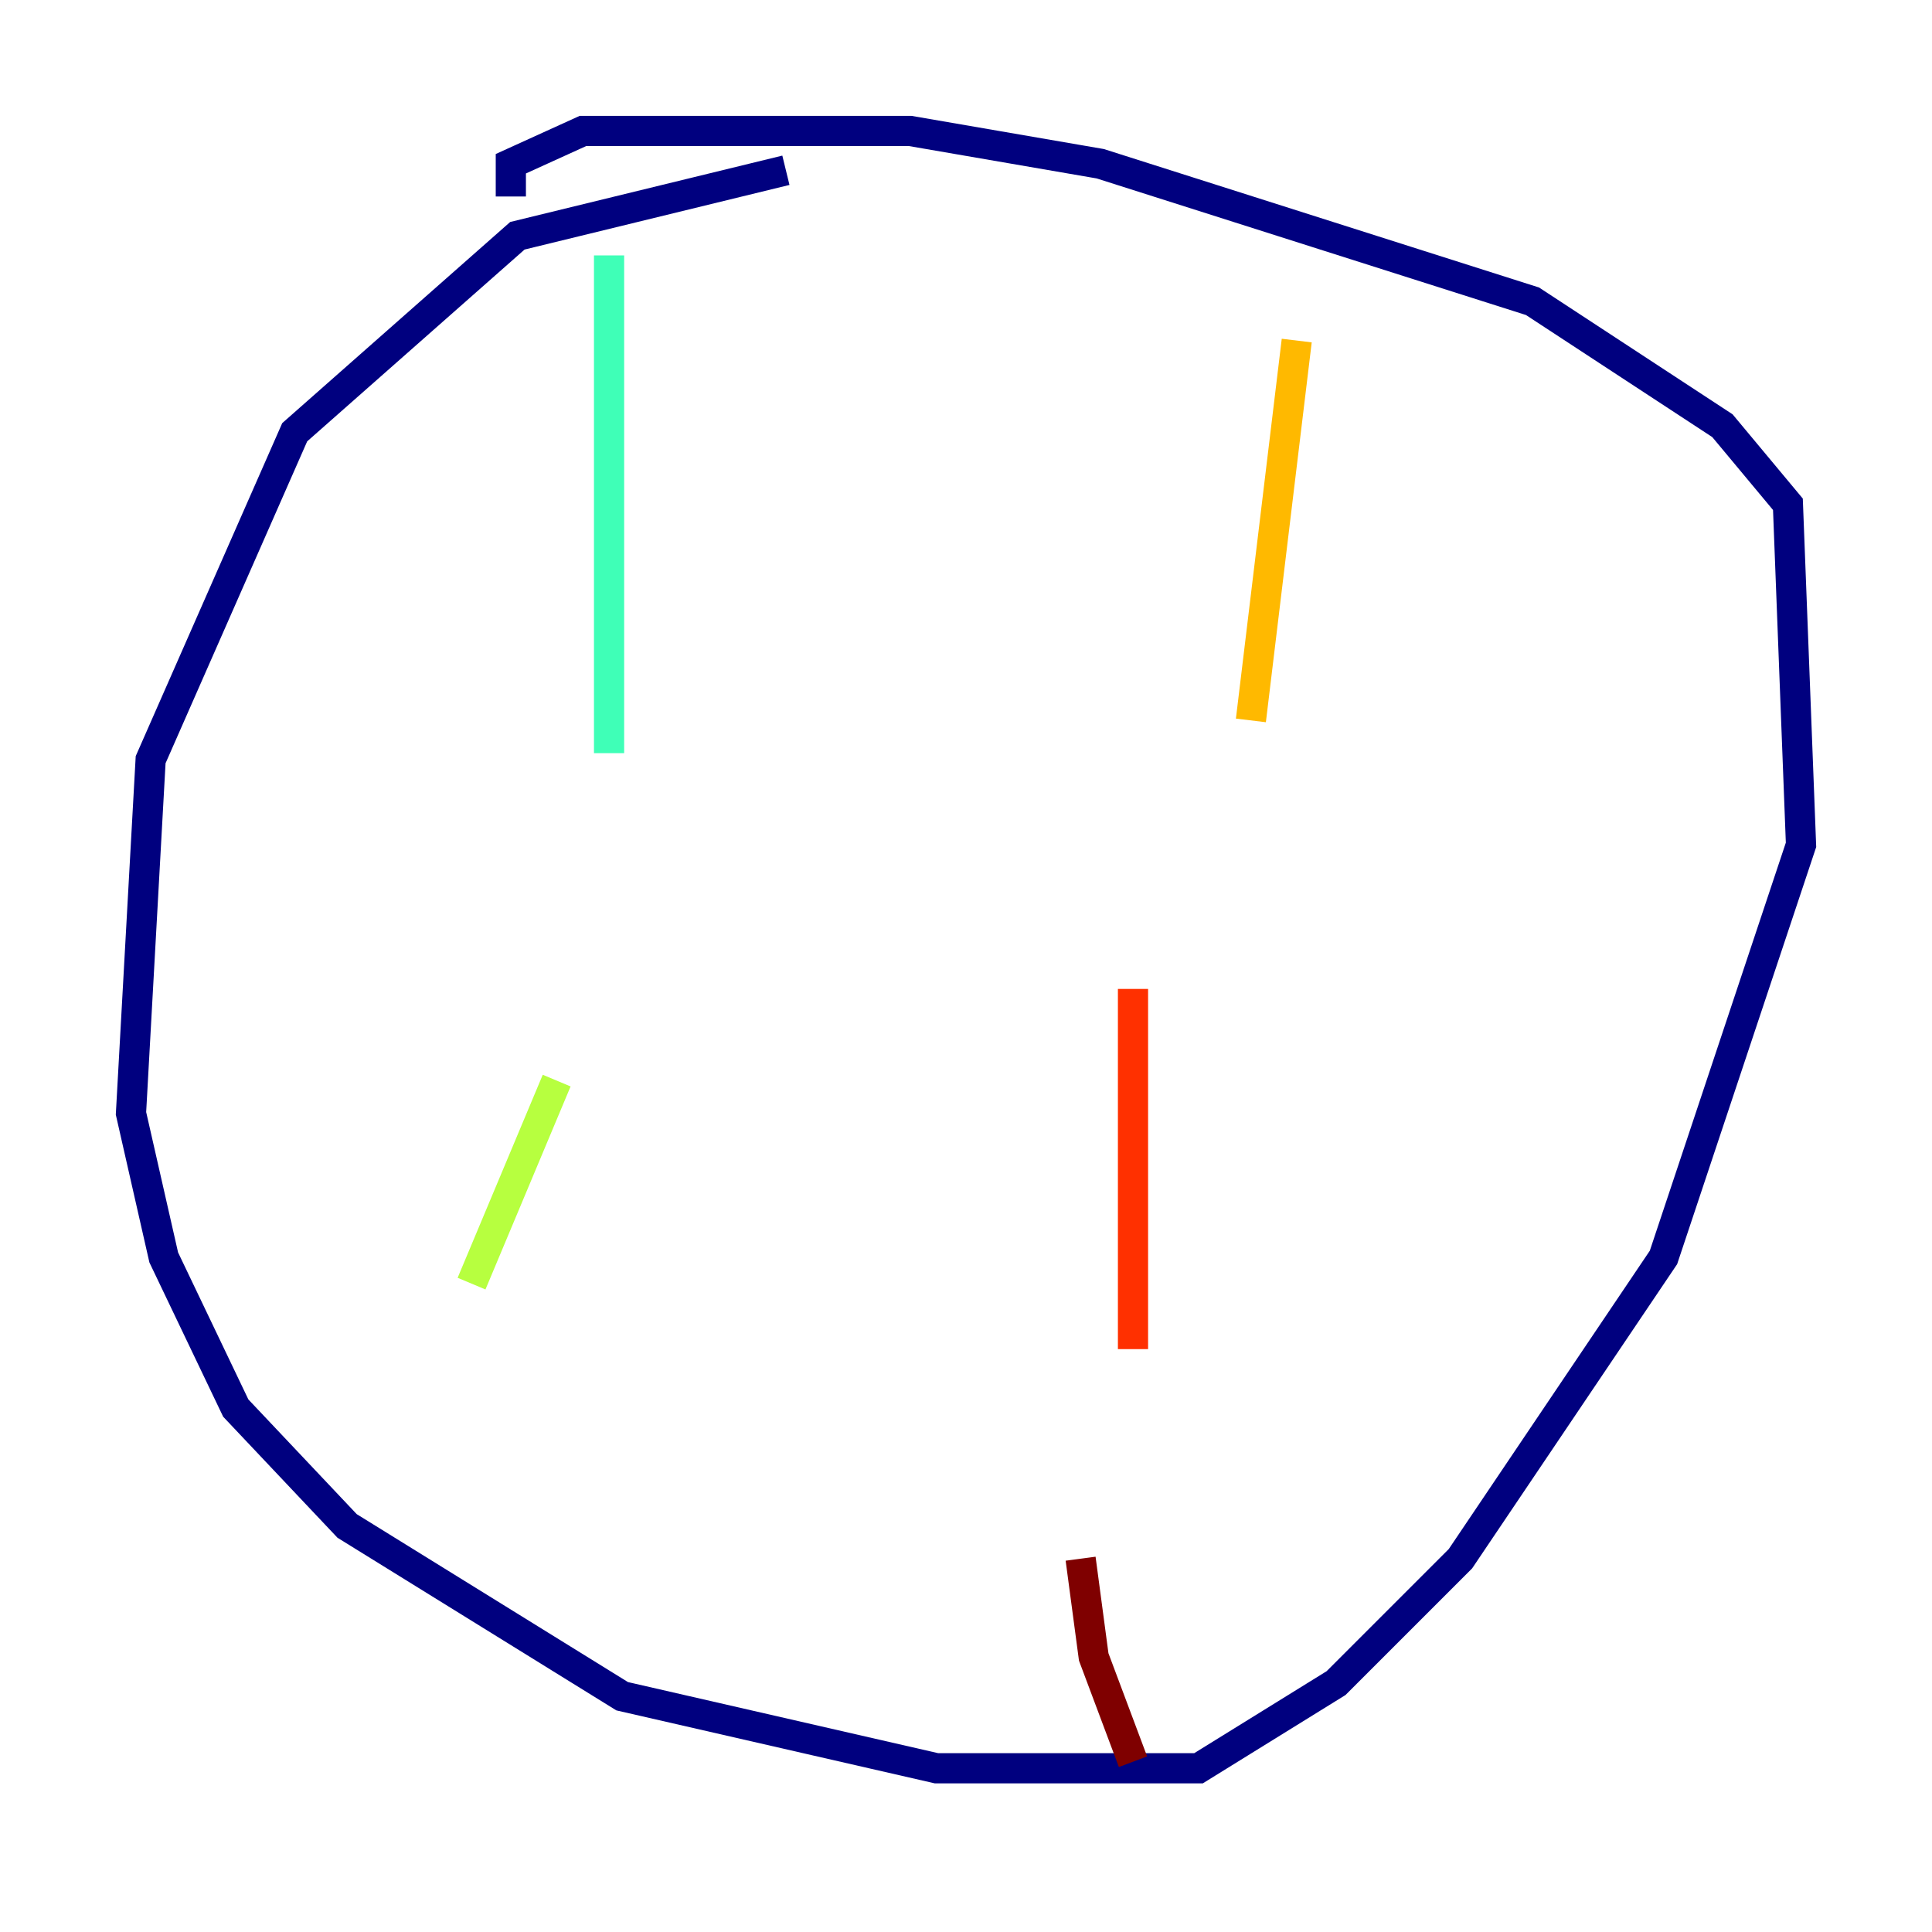 <?xml version="1.0" encoding="utf-8" ?>
<svg baseProfile="tiny" height="128" version="1.2" viewBox="0,0,128,128" width="128" xmlns="http://www.w3.org/2000/svg" xmlns:ev="http://www.w3.org/2001/xml-events" xmlns:xlink="http://www.w3.org/1999/xlink"><defs /><polyline fill="none" points="52.068,11.281 34.278,15.62 19.525,28.637 9.98,50.332 8.678,73.763 10.848,83.308 15.62,93.288 22.997,101.098 41.22,112.38 62.047,117.153 79.403,117.153 88.515,111.512 96.759,103.268 110.21,83.308 119.322,55.973 118.454,33.41 114.115,28.203 101.532,19.959 72.895,10.848 60.312,8.678 38.617,8.678 33.844,10.848 33.844,13.017" stroke="#00007f" stroke-width="2" /><polyline fill="none" points="36.881,22.129 36.881,22.129" stroke="#0010ff" stroke-width="2" /><polyline fill="none" points="39.485,61.18 39.485,61.18" stroke="#00a4ff" stroke-width="2" /><polyline fill="none" points="40.352,16.922 40.352,49.898" stroke="#3fffb7" stroke-width="2" /><polyline fill="none" points="36.881,71.593 31.241,85.044" stroke="#b7ff3f" stroke-width="2" /><polyline fill="none" points="85.912,22.563 82.875,47.729" stroke="#ffb900" stroke-width="2" /><polyline fill="none" points="75.064,65.519 75.064,89.383" stroke="#ff3000" stroke-width="2" /><polyline fill="none" points="71.593,103.268 72.461,109.776 75.064,116.719" stroke="#7f0000" stroke-width="2" /></svg>